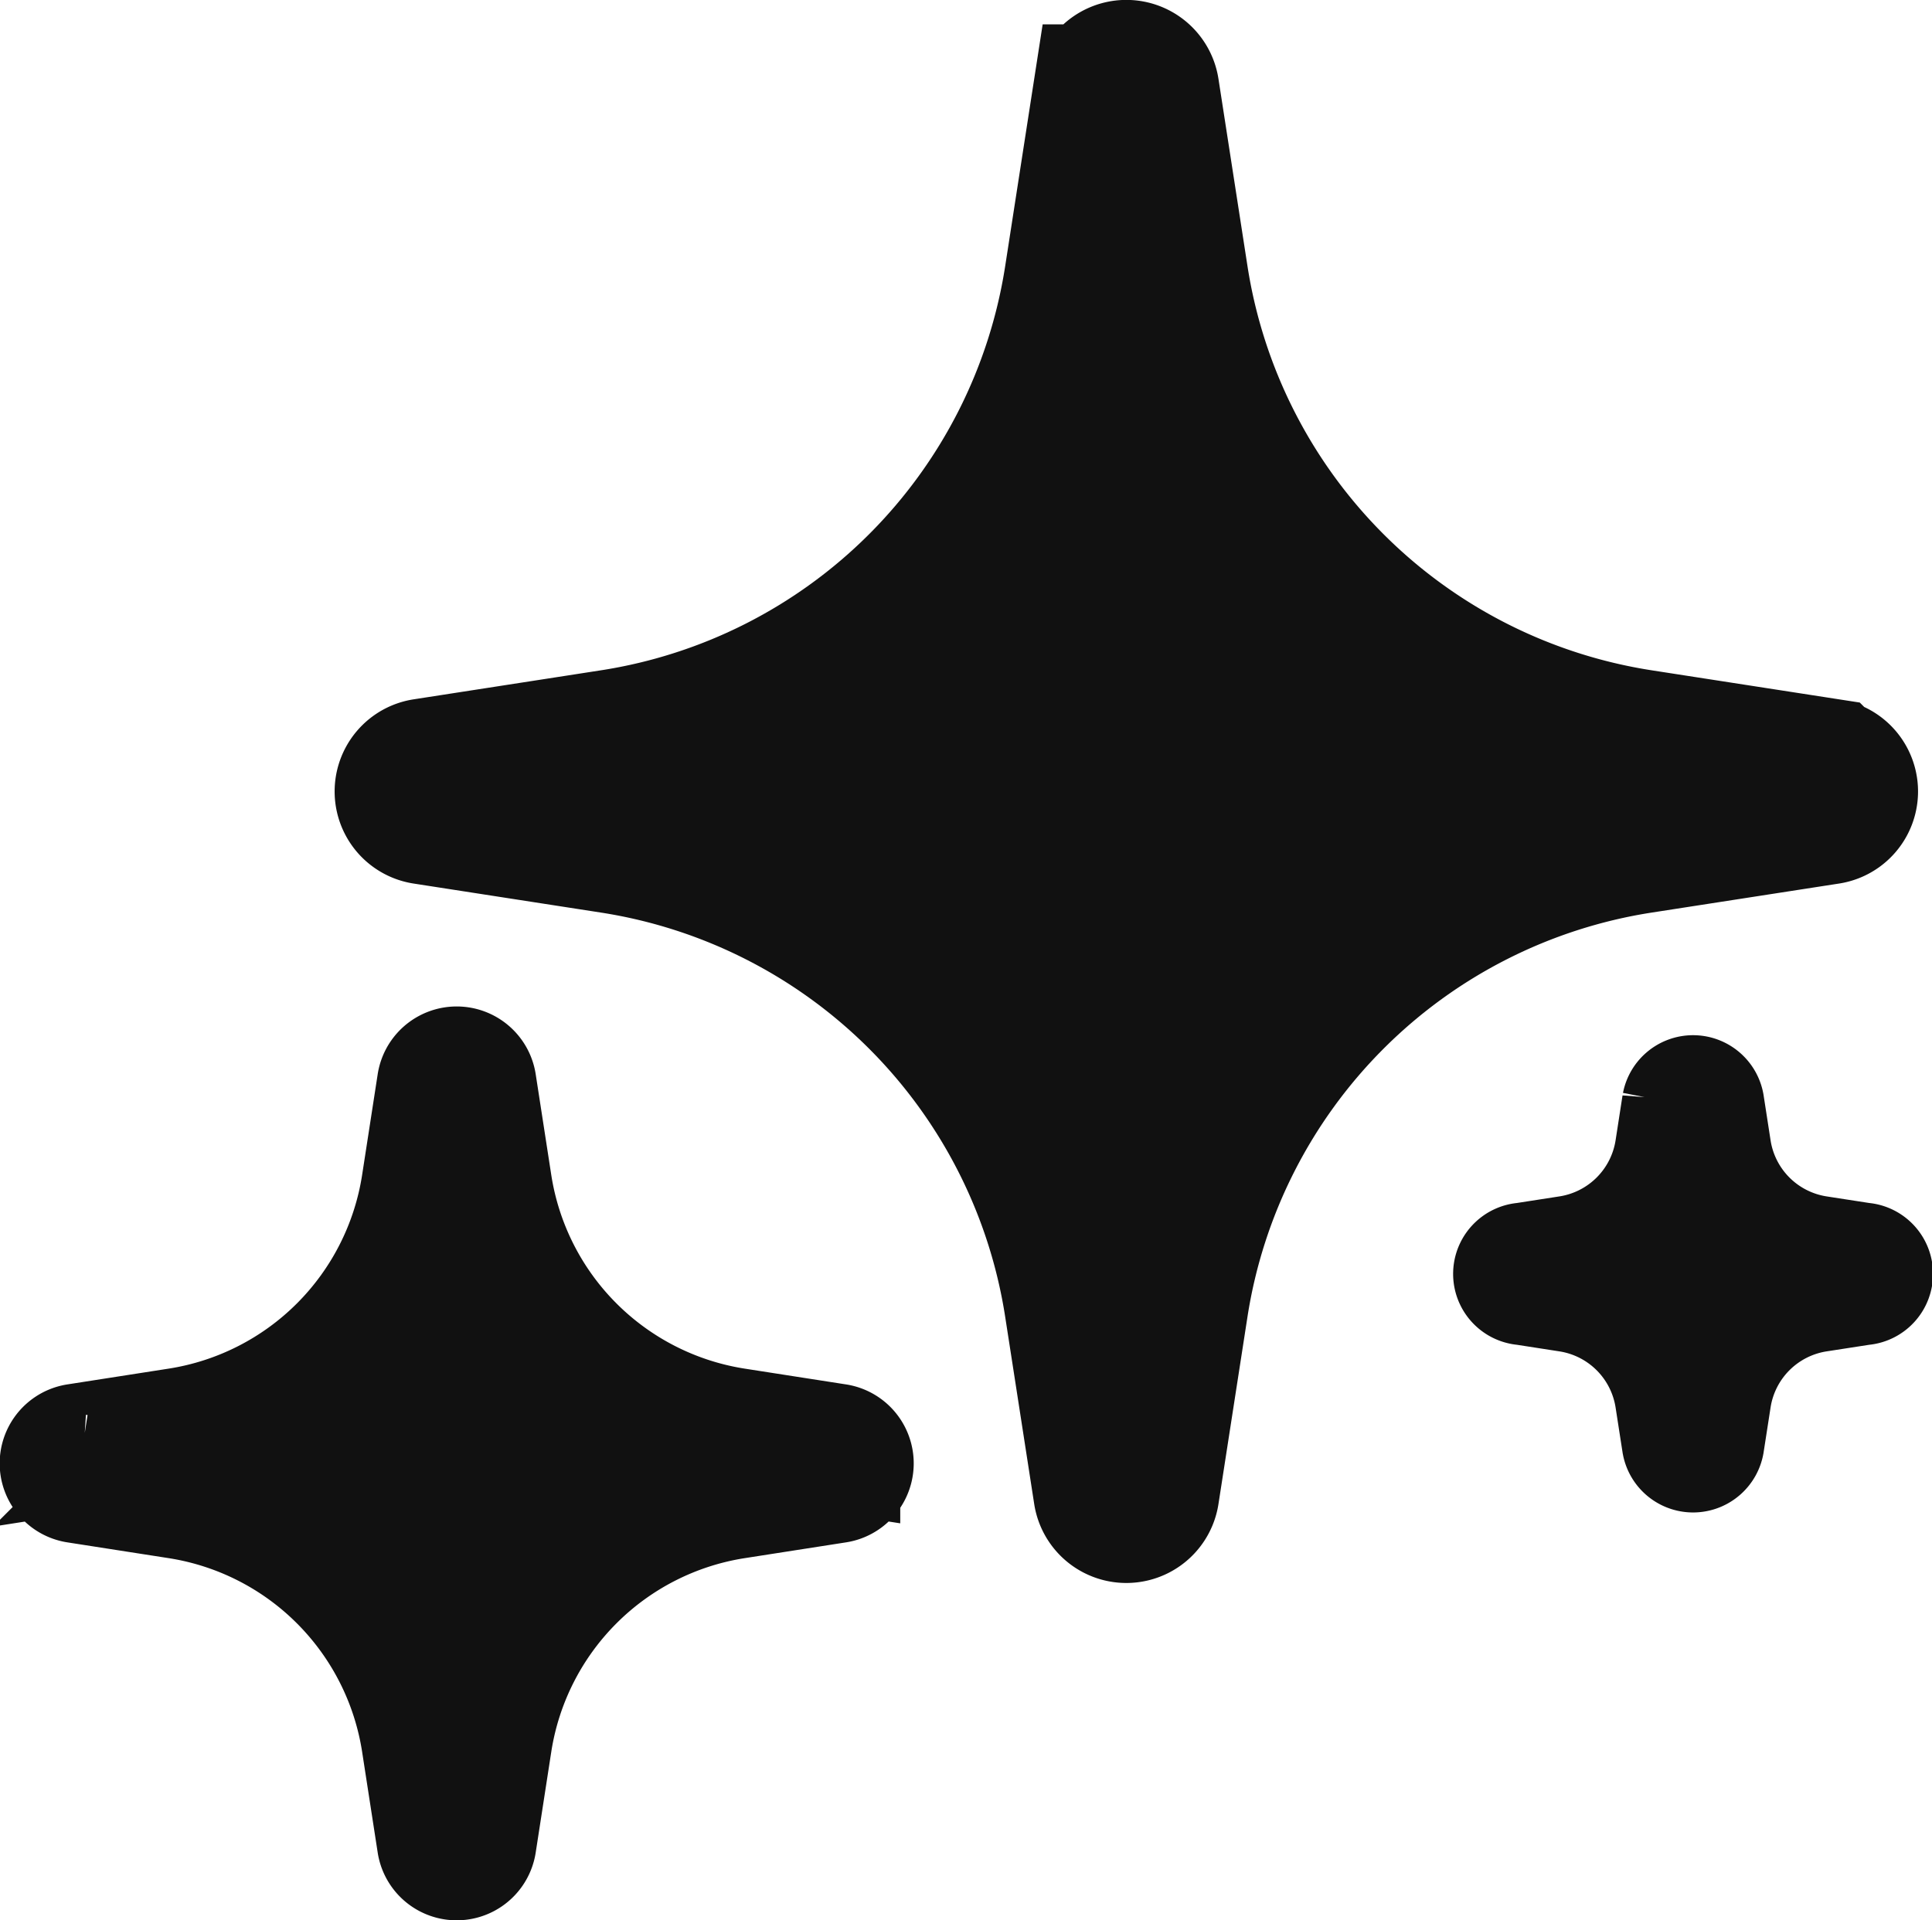 <svg xmlns="http://www.w3.org/2000/svg" width="14.984" height="14.894" viewBox="0 0 14.984 14.894">
  <g id="Group_30684" data-name="Group 30684" transform="translate(-0.004 -3.692)">
    <g id="Group_398" data-name="Group 398" transform="translate(0.504 4.192)">
      <path id="Path_1997" data-name="Path 1997" d="M11.8,268.25a.12.12,0,0,1-.238,0l-.121-.783a2.3,2.3,0,0,0-1.917-1.916l-.783-.122a.12.12,0,0,1,0-.238l.783-.122a2.3,2.3,0,0,0,1.917-1.916l.121-.783a.12.12,0,0,1,.238,0l.121.783a2.3,2.3,0,0,0,1.917,1.916l.783.122a.12.12,0,0,1,0,.238l-.783.122a2.3,2.3,0,0,0-1.917,1.916Z" transform="translate(-8.639 -254.458)" fill="#111" stroke="#111" stroke-width="1"/>
      <path id="Path_1998" data-name="Path 1998" d="M77.794,83.018a.223.223,0,0,1-.441,0l-.225-1.452a4.256,4.256,0,0,0-3.553-3.553l-1.452-.225a.223.223,0,0,1,0-.441l1.452-.225a4.256,4.256,0,0,0,3.553-3.553l.225-1.452a.223.223,0,0,1,.441,0l.225,1.452a4.256,4.256,0,0,0,3.553,3.553l1.452.225a.223.223,0,0,1,0,.441l-1.452.225a4.256,4.256,0,0,0-3.553,3.553Z" transform="translate(-69.338 -71.928)" fill="#111" stroke="#111" stroke-width="1"/>
      <path id="Path_1999" data-name="Path 1999" d="M284.925,270.24a.054.054,0,0,1-.106,0l-.054-.348a1.022,1.022,0,0,0-.853-.852l-.348-.054a.053.053,0,0,1,0-.106l.348-.054a1.022,1.022,0,0,0,.853-.852l.054-.349a.054.054,0,0,1,.106,0l.054.349a1.021,1.021,0,0,0,.852.852l.349.054a.053.053,0,0,1,0,.106l-.349.054a1.021,1.021,0,0,0-.852.852Z" transform="translate(-272.241 -259.551)" fill="#111" stroke="#111" stroke-width="1"/>
    </g>
  </g>
</svg>
